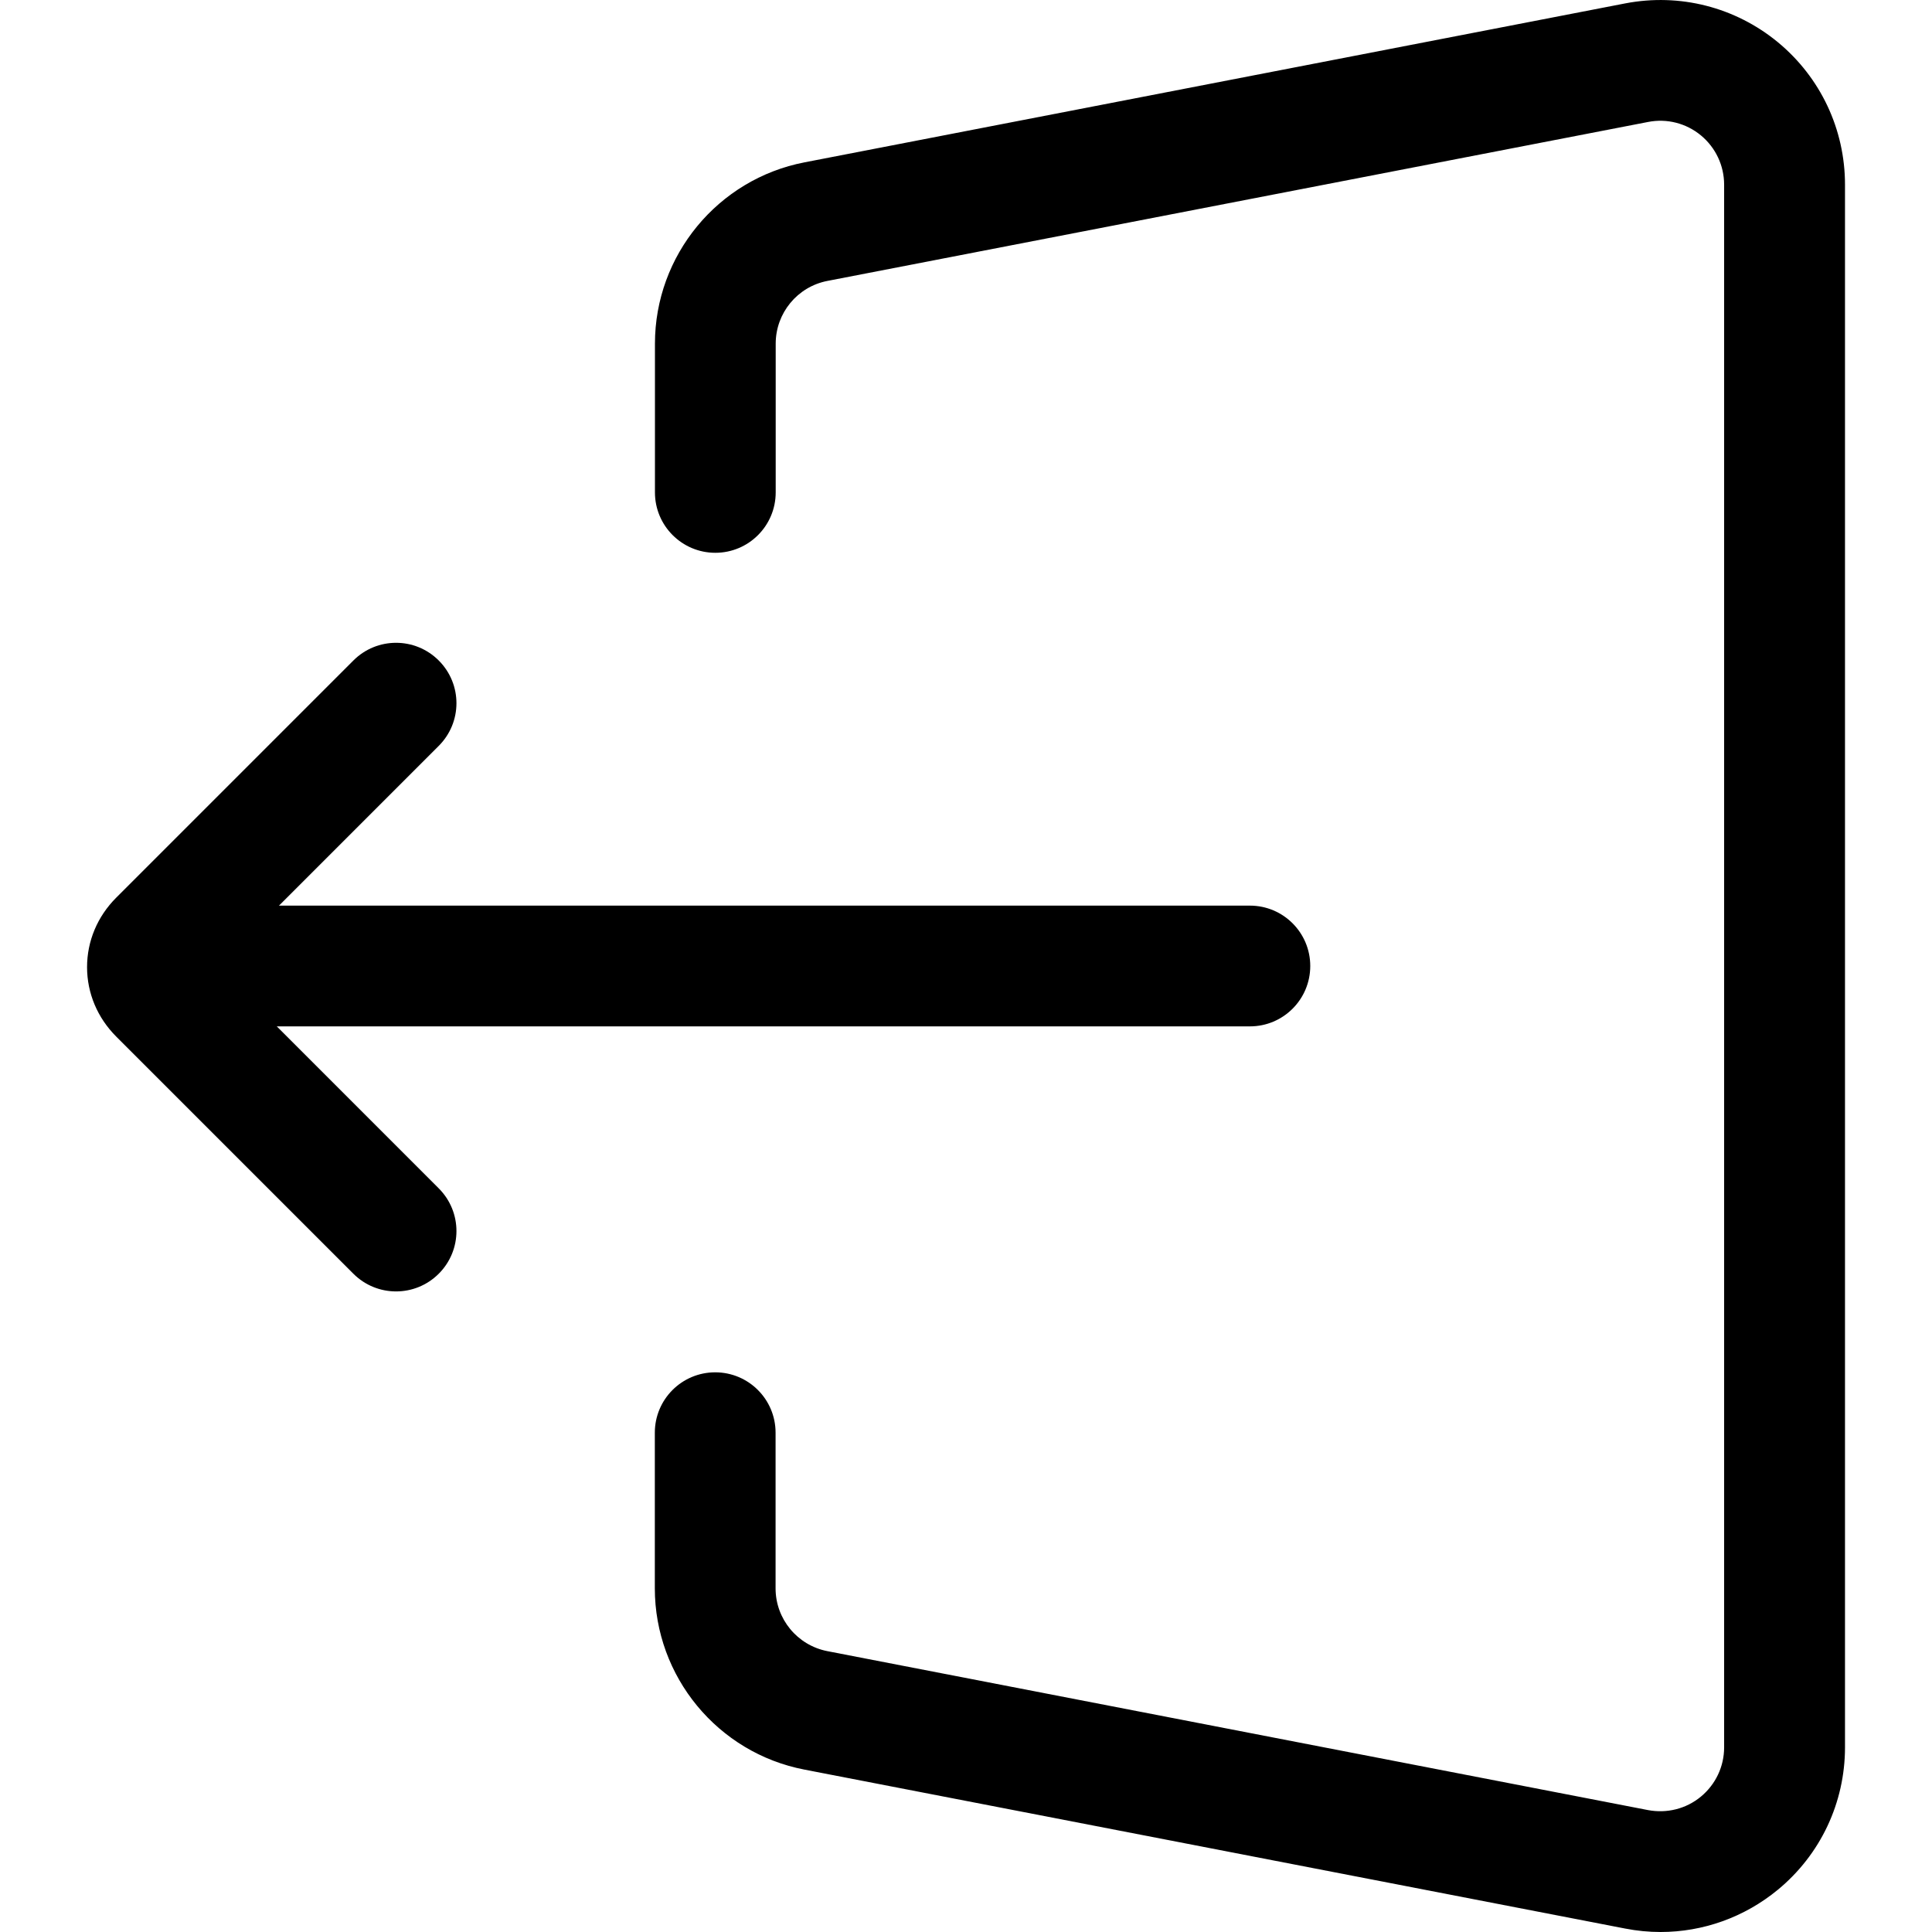 <svg xmlns="http://www.w3.org/2000/svg" viewBox="0 0 32 32"><!--! Font Icona - https://fonticona.com | License - https://fonticona.com/license | Copyright 2022 FontIcona.com --><path d="M27.504,32c-0.195,0-0.391-0.019-0.586-0.057l-13.595-2.633c-1.435-0.277-2.477-1.54-2.477-3.002V23.73c0-0.553,0.448-1,1-1c0.552,0,1,0.447,1,1v2.579c0,0.506,0.36,0.942,0.857,1.039l13.595,2.633c0.311,0.058,0.63-0.021,0.874-0.223c0.244-0.202,0.385-0.499,0.385-0.816V3.059c0-0.317-0.141-0.615-0.385-0.817c-0.244-0.201-0.562-0.283-0.874-0.222L13.704,4.653c-0.497,0.096-0.856,0.533-0.856,1.039v2.464c0,0.552-0.448,1-1,1c-0.552,0-1-0.448-1-1V5.692c0-1.462,1.042-2.726,2.477-3.003l13.595-2.633c0.901-0.173,1.82,0.061,2.527,0.643c0.707,0.584,1.112,1.443,1.112,2.36v25.882c0,0.916-0.405,1.776-1.112,2.359C28.892,31.757,28.207,32,27.504,32z"/><path d="M20.702,17H2.492c-0.552,0-1-0.448-1-1c0-0.552,0.448-1,1-1h18.21c0.553,0,1,0.448,1,1C21.702,16.552,21.255,17,20.702,17z"/><path d="M6.56,21.39c-0.256,0-0.512-0.098-0.707-0.293l-3.928-3.928c-0.311-0.311-0.483-0.719-0.483-1.15c0-0.431,0.171-0.839,0.483-1.151l3.928-3.928c0.391-0.391,1.023-0.391,1.414,0c0.391,0.391,0.391,1.023,0,1.414l-3.664,3.664l3.664,3.665c0.391,0.391,0.391,1.023,0,1.414C7.072,21.292,6.816,21.39,6.56,21.39z"/></svg>